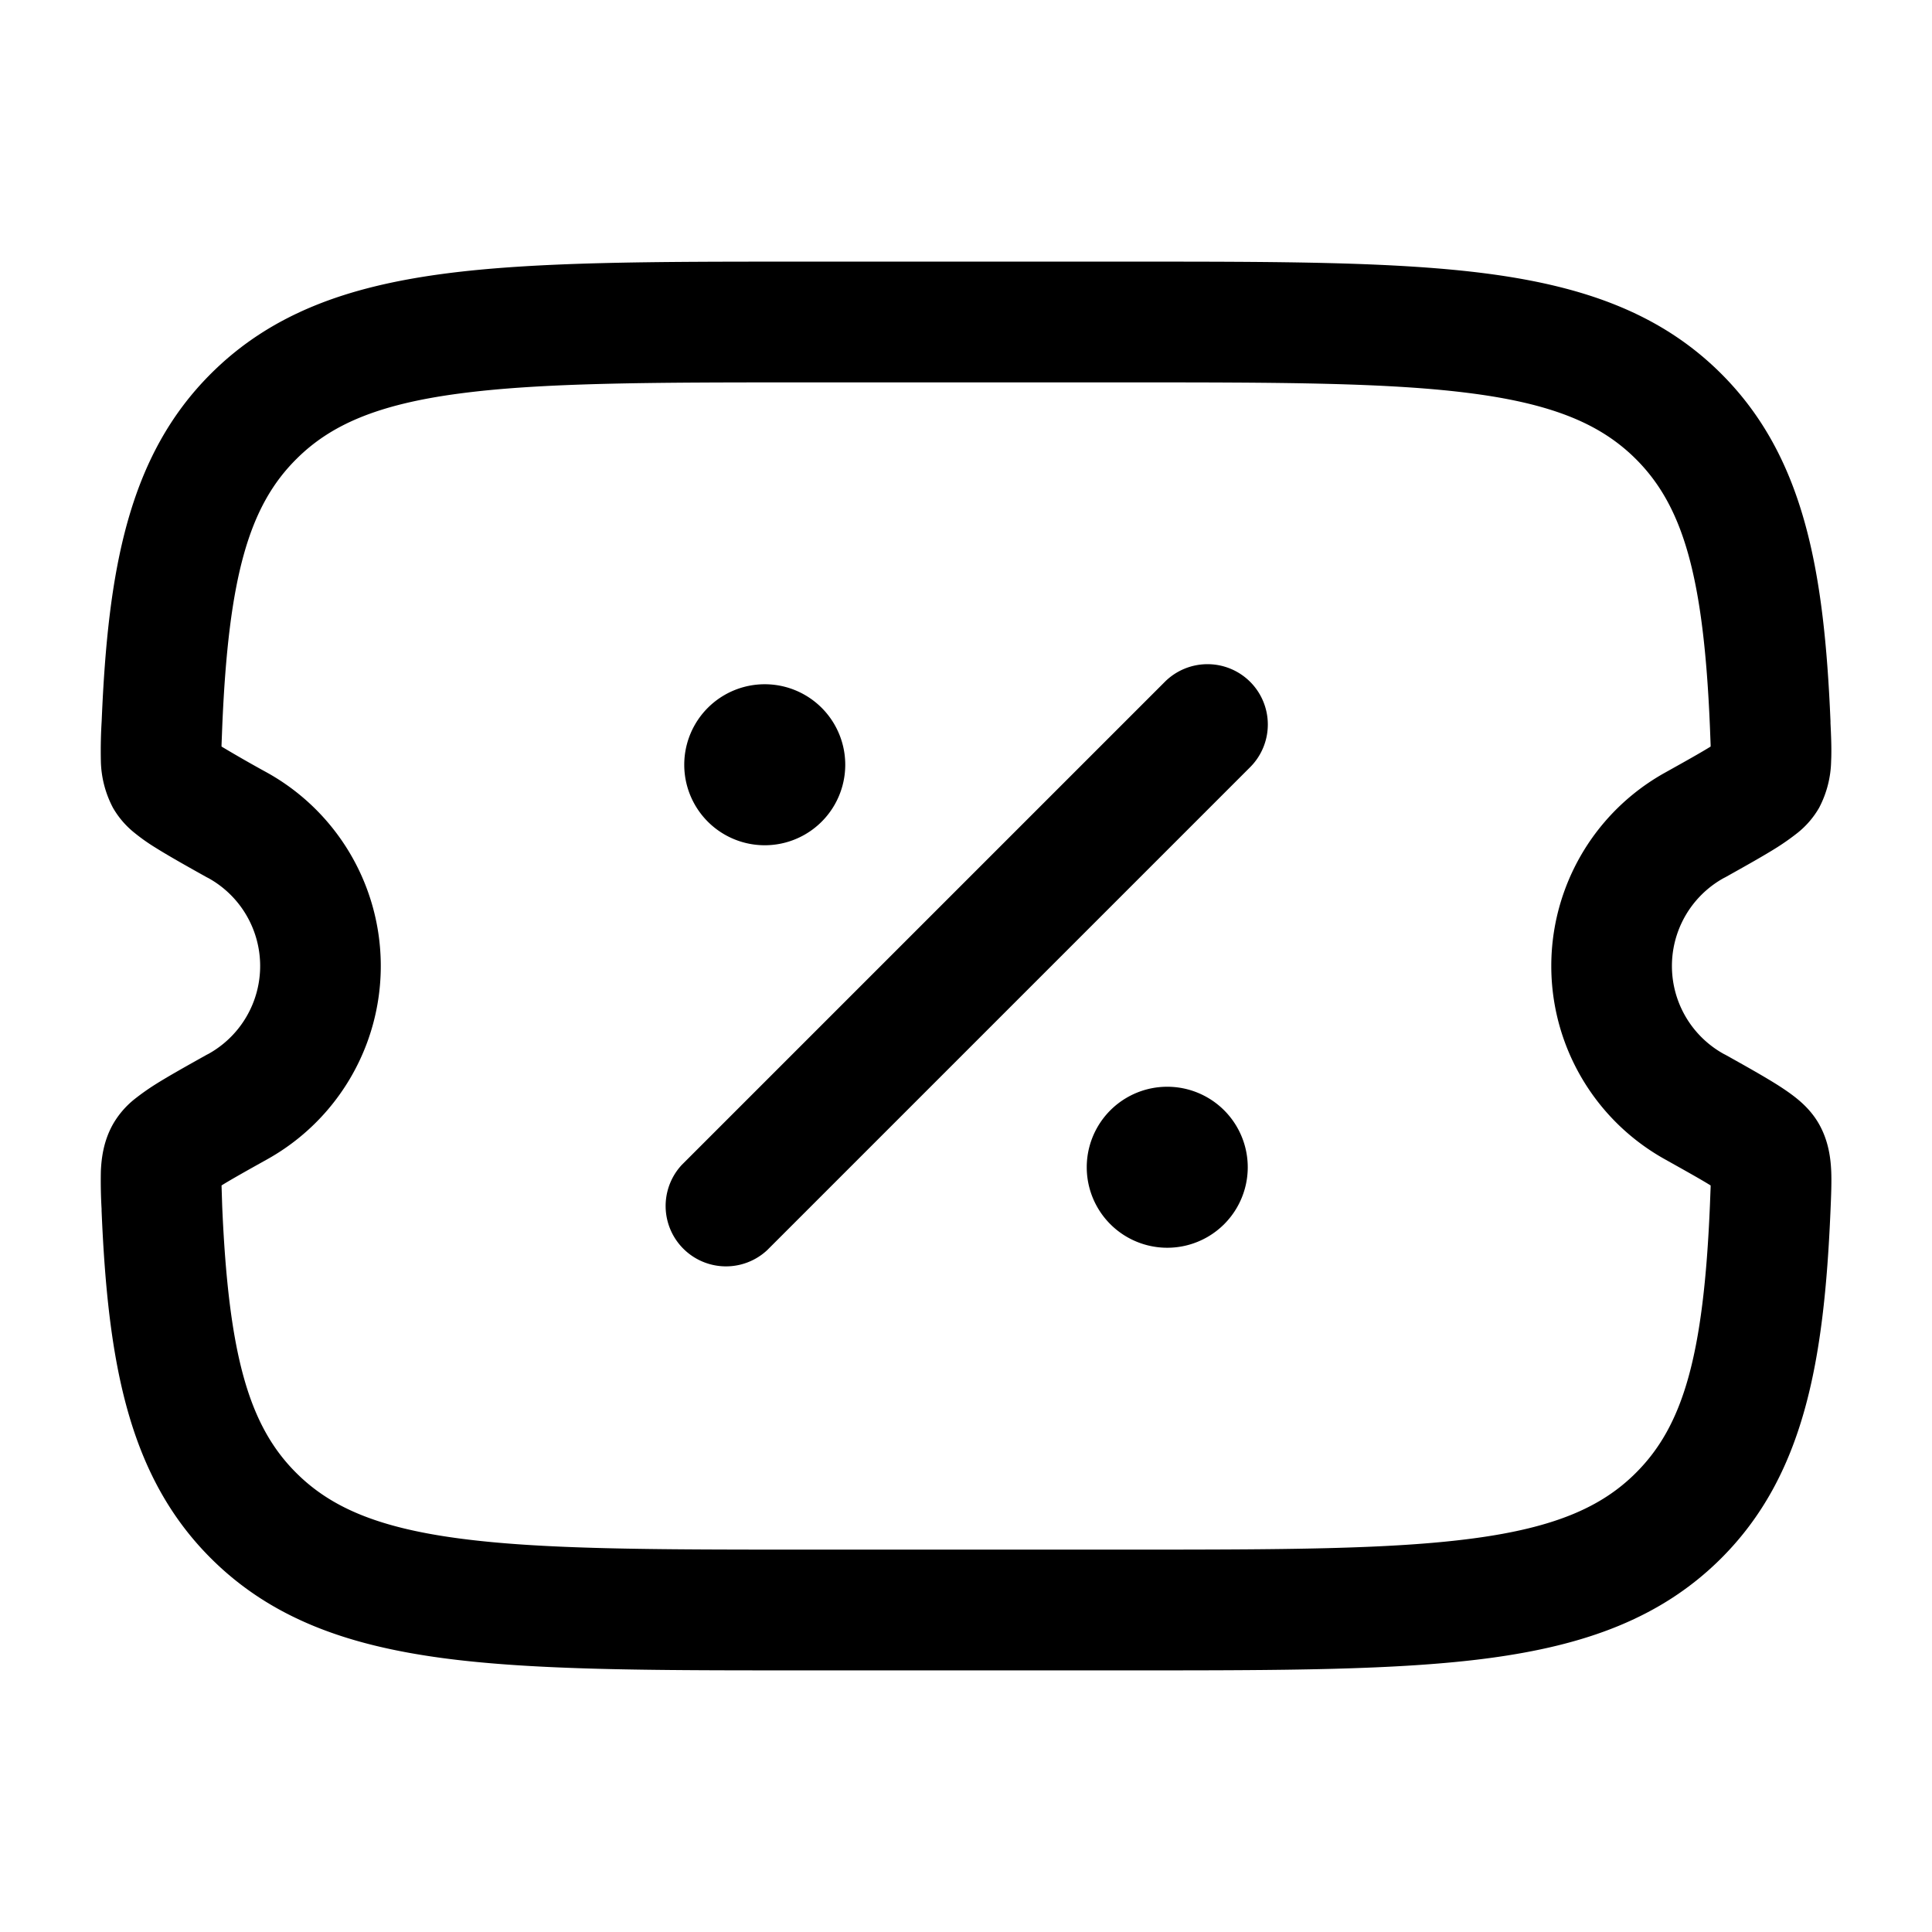 <svg xmlns="http://www.w3.org/2000/svg" width="1em" height="1em" viewBox="0 0 24 24"><path fill="currentColor" fill-rule="evenodd" d="M9.939 3.25h4.122c1.843 0 3.302 0 4.444.153c1.174.158 2.125.49 2.875 1.238c1.03 1.027 1.28 2.44 1.359 4.317v.024c.008.164.015.331.008.472a1.3 1.3 0 0 1-.149.58a1.1 1.1 0 0 1-.268.312a3 3 0 0 1-.254.18c-.163.103-.385.227-.644.372l-.02.01a1.249 1.249 0 0 0 0 2.184l.02.01c.26.145.48.269.644.372c.085.054.174.114.254.18c.074.061.185.164.268.312c.12.214.143.43.15.58c.006.14-.001.308-.008.472l-.001.024c-.08 1.876-.33 3.29-1.359 4.317c-.75.748-1.7 1.08-2.875 1.238c-1.142.153-2.601.153-4.444.153H9.94c-1.843 0-3.302 0-4.444-.153c-1.175-.158-2.125-.49-2.875-1.238c-1.03-1.027-1.28-2.44-1.359-4.317v-.024a6 6 0 0 1-.009-.472c.007-.15.03-.366.15-.58a1.1 1.1 0 0 1 .268-.312a3 3 0 0 1 .254-.18c.163-.103.385-.227.644-.372l.02-.01a1.249 1.249 0 0 0 0-2.184l-.02-.01c-.26-.145-.48-.269-.644-.372a2.4 2.4 0 0 1-.254-.18a1.1 1.1 0 0 1-.268-.312a1.3 1.3 0 0 1-.15-.58a6 6 0 0 1 .01-.496c.078-1.876.328-3.29 1.358-4.317c.75-.748 1.7-1.08 2.875-1.238c1.141-.153 2.6-.153 4.444-.153m11.308 11.334v.004zm.002.142v.02l-.009.233c-.078 1.856-.331 2.732-.92 3.318c-.424.424-1.006.678-2.015.813c-1.03.138-2.389.14-4.3.14h-4.01c-1.911 0-3.27-.002-4.3-.14c-1.01-.135-1.591-.389-2.016-.813c-.588-.586-.841-1.462-.92-3.318l-.008-.253c.124-.077.303-.177.568-.325a2.749 2.749 0 0 0 0-4.802a17 17 0 0 1-.568-.325v-.02l.009-.233c.078-1.856.331-2.732.92-3.318c.424-.424 1.005-.678 2.015-.813c1.03-.138 2.389-.14 4.3-.14h4.01c1.911 0 3.27.002 4.3.14c1.01.135 1.591.389 2.016.813c.587.586.841 1.462.919 3.318l.009.233v.02c-.124.077-.303.177-.568.325a2.748 2.748 0 0 0 0 4.802c.264.148.444.248.568.325m.125-5.535h-.002zm-.127.225v-.004zM2.753 9.412v.004zm0 5.172v.004zm-.125.224l-.002.001zm18.744 0l.002.001zM15.53 8.47a.75.75 0 0 1 0 1.06l-6 6a.75.75 0 0 1-1.06-1.06l6-6a.75.75 0 0 1 1.06 0" clip-rule="evenodd"/><path fill="currentColor" d="M15.5 14.5a1 1 0 1 1-2 0a1 1 0 0 1 2 0m-5-5a1 1 0 1 1-2 0a1 1 0 0 1 2 0"/></svg>